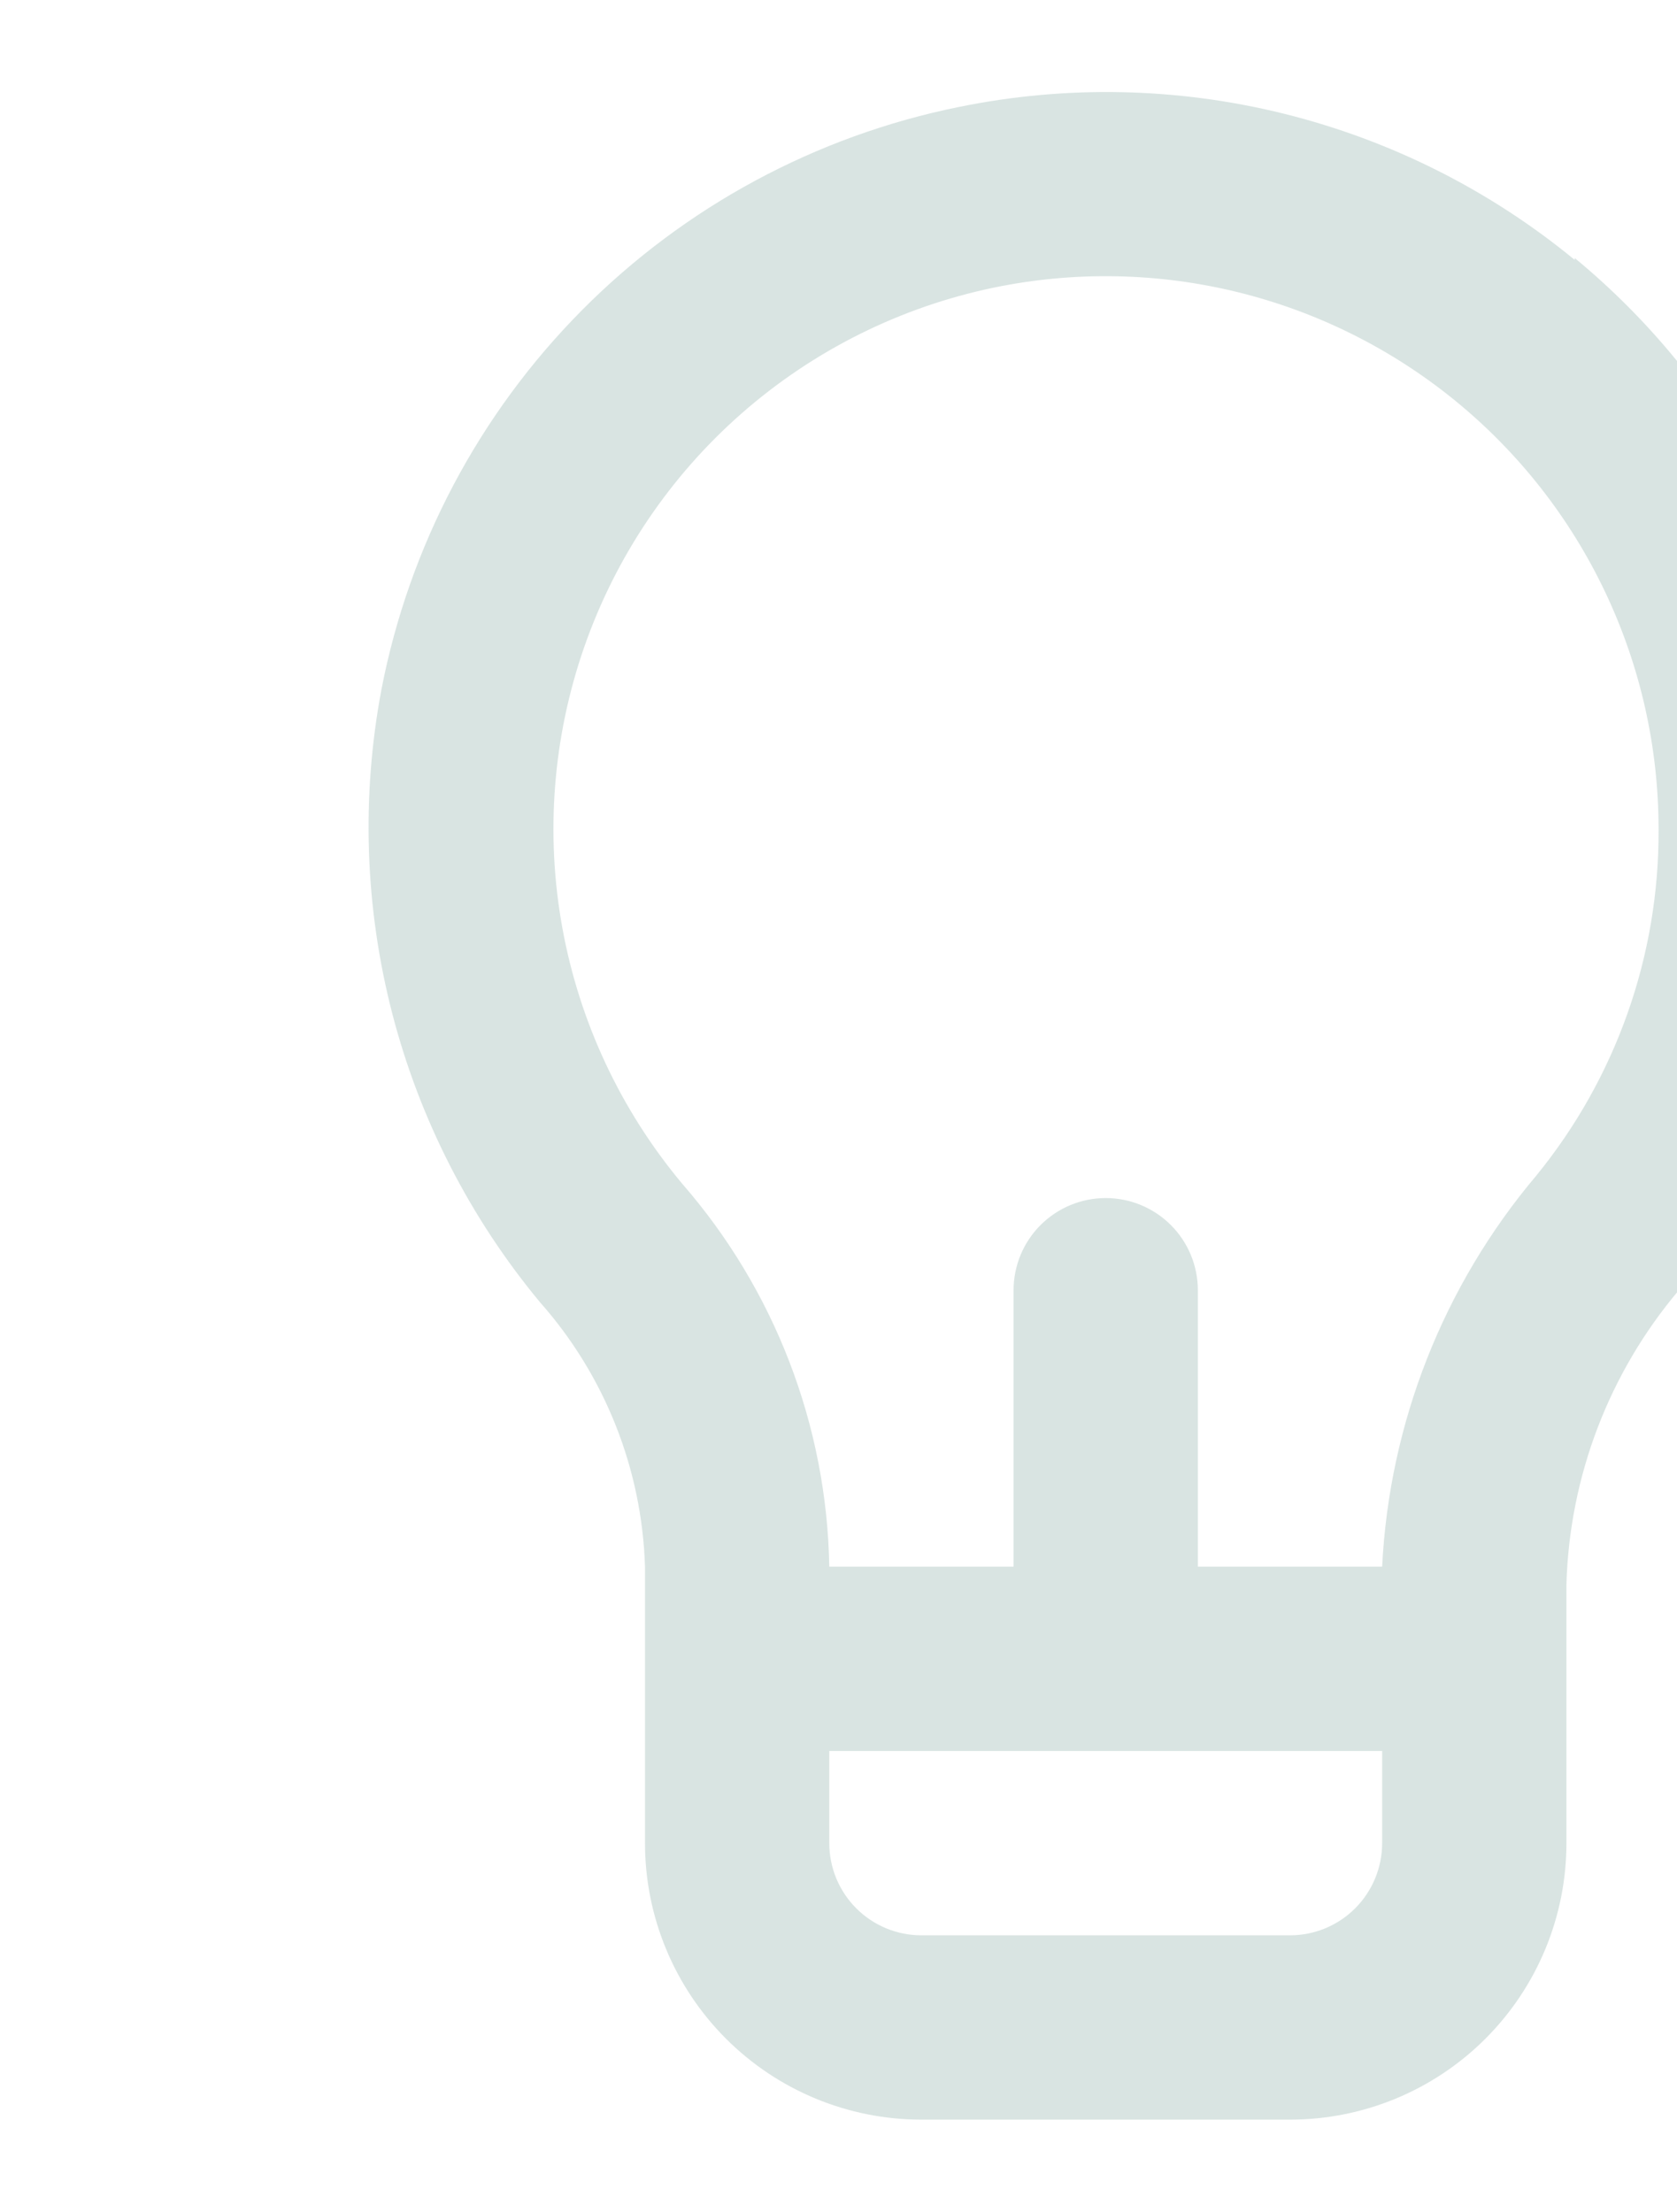 <svg width="91" height="120" viewBox="0 0 91 120" fill="none" xmlns="http://www.w3.org/2000/svg">
<path d="M85.45 14.1C80.851 10.318 75.466 7.61 69.688 6.174C63.91 4.738 57.884 4.61 52.05 5.8C44.282 7.369 37.155 11.21 31.573 16.836C25.992 22.462 22.207 29.62 20.7 37.4C19.599 43.234 19.799 49.238 21.285 54.986C22.772 60.733 25.509 66.082 29.3 70.65C32.818 74.62 34.835 79.698 35 85V100C35 103.978 36.58 107.794 39.393 110.607C42.206 113.42 46.022 115 50 115H70C73.978 115 77.793 113.42 80.606 110.607C83.419 107.794 85 103.978 85 100V85.95C85.168 80.096 87.318 74.472 91.1 70C97.725 61.804 100.849 51.324 99.791 40.838C98.733 30.352 93.579 20.707 85.45 14V14.1ZM75 100C75 101.326 74.473 102.598 73.535 103.536C72.598 104.473 71.326 105 70 105H50C48.674 105 47.402 104.473 46.464 103.536C45.526 102.598 45 101.326 45 100V95H75V100ZM83.35 63.8C78.322 69.763 75.389 77.21 75 85H65V70C65 68.674 64.473 67.402 63.535 66.465C62.598 65.527 61.326 65 60 65C58.674 65 57.402 65.527 56.464 66.465C55.526 67.402 55 68.674 55 70V85H45C44.868 77.341 42.034 69.974 37 64.2C33.678 60.22 31.444 55.447 30.516 50.347C29.588 45.246 29.998 39.993 31.705 35.098C33.412 30.203 36.359 25.834 40.257 22.417C44.156 19 48.873 16.651 53.95 15.6C58.312 14.702 62.821 14.786 67.147 15.847C71.473 16.909 75.508 18.92 78.96 21.735C82.412 24.55 85.194 28.098 87.103 32.123C89.013 36.147 90.002 40.546 90 45C90.037 51.849 87.685 58.497 83.35 63.8V63.8Z" fill="#A0BDB7" fill-opacity="0.4"/>
</svg>
